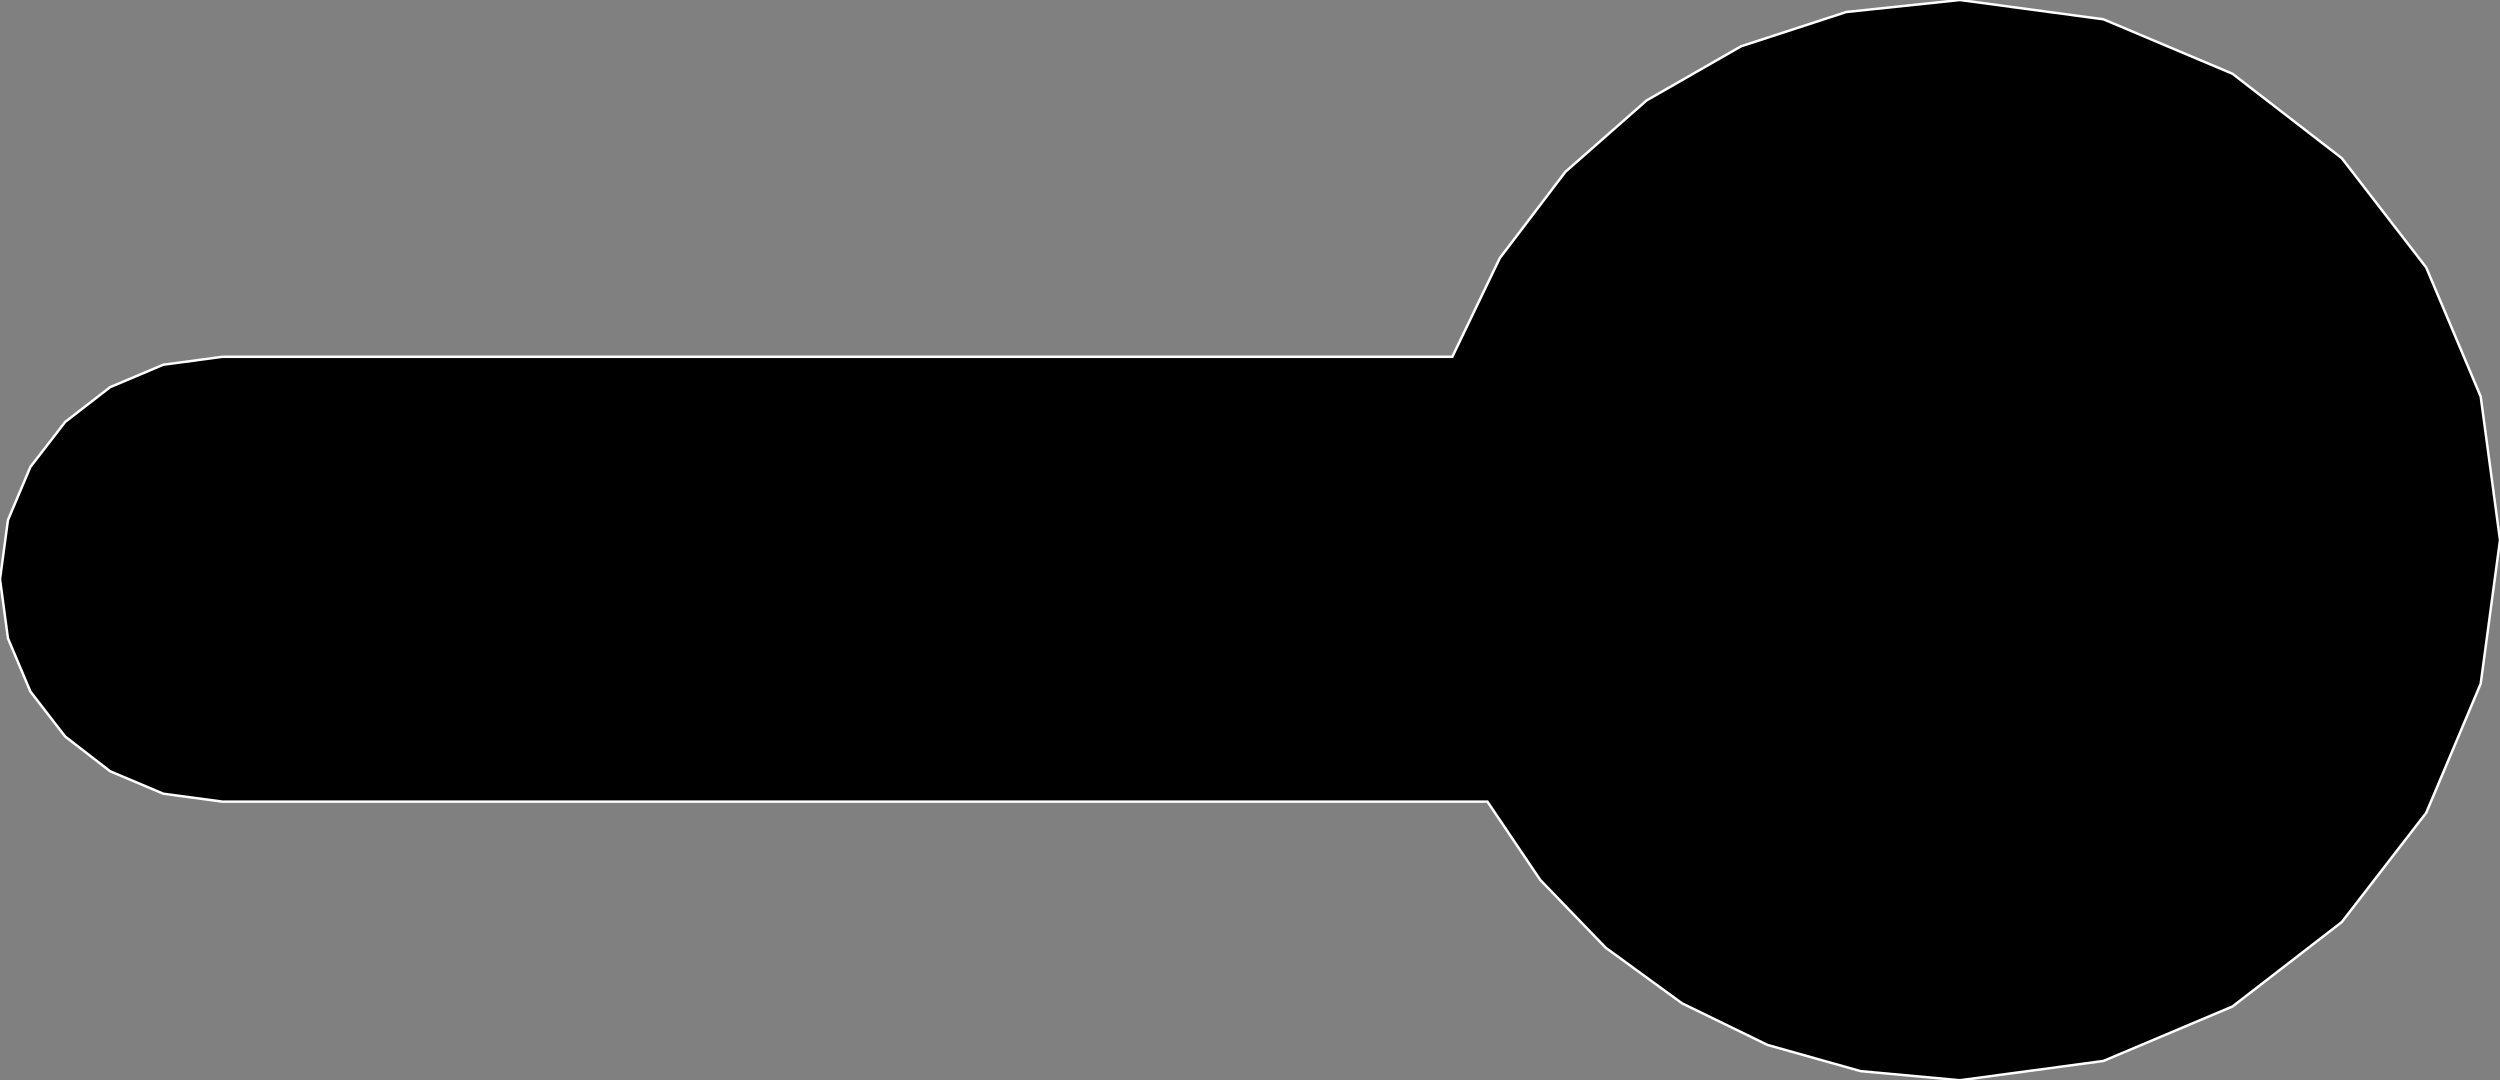 <?xml version="1.0" encoding="utf-8" ?>
<svg baseProfile="full" height="43.21" version="1.1" width="100.0" xmlns="http://www.w3.org/2000/svg" xmlns:ev="http://www.w3.org/2001/xml-events" xmlns:xlink="http://www.w3.org/1999/xlink"><rect width="100%" height="100%" fill="#808080" stroke="none"/><defs><clipPath /></defs><polygon points="78.395,0.0 78.395,0.0 84.138,0.772 84.138,0.772 89.299,2.95 89.299,2.95 93.672,6.328 93.672,6.328 97.049,10.701 97.049,10.701 99.228,15.862 99.228,15.862 100.0,21.605 100.0,21.605 99.228,27.348 99.228,27.348 97.05,32.509 97.05,32.509 93.672,36.882 93.672,36.882 89.298,40.26 89.298,40.26 84.138,42.438 84.138,42.438 78.395,43.21 78.395,43.21 74.427,42.846 74.427,42.846 70.699,41.797 70.699,41.797 67.278,40.13 67.278,40.13 64.227,37.908 64.227,37.908 61.612,35.199 61.612,35.199 59.497,32.066 59.497,32.066 8.896,32.066 8.896,32.066 6.531,31.748 6.531,31.748 4.406,30.851 4.406,30.851 2.606,29.46 2.606,29.46 1.215,27.659 1.215,27.659 0.318,25.533 0.318,25.533 0.0,23.167 0.0,23.167 0.318,20.803 0.318,20.803 1.215,18.678 1.215,18.678 2.606,16.878 2.606,16.878 4.406,15.486 4.406,15.486 6.531,14.589 6.531,14.589 8.896,14.272 8.896,14.272 58.093,14.272 58.093,14.272 59.991,10.327 59.991,10.327 62.614,6.875 62.614,6.875 65.864,4.017 65.864,4.017 69.642,1.852 69.642,1.852 73.852,0.48 73.852,0.48" stroke="white" stroke-width="0.1" /></svg>